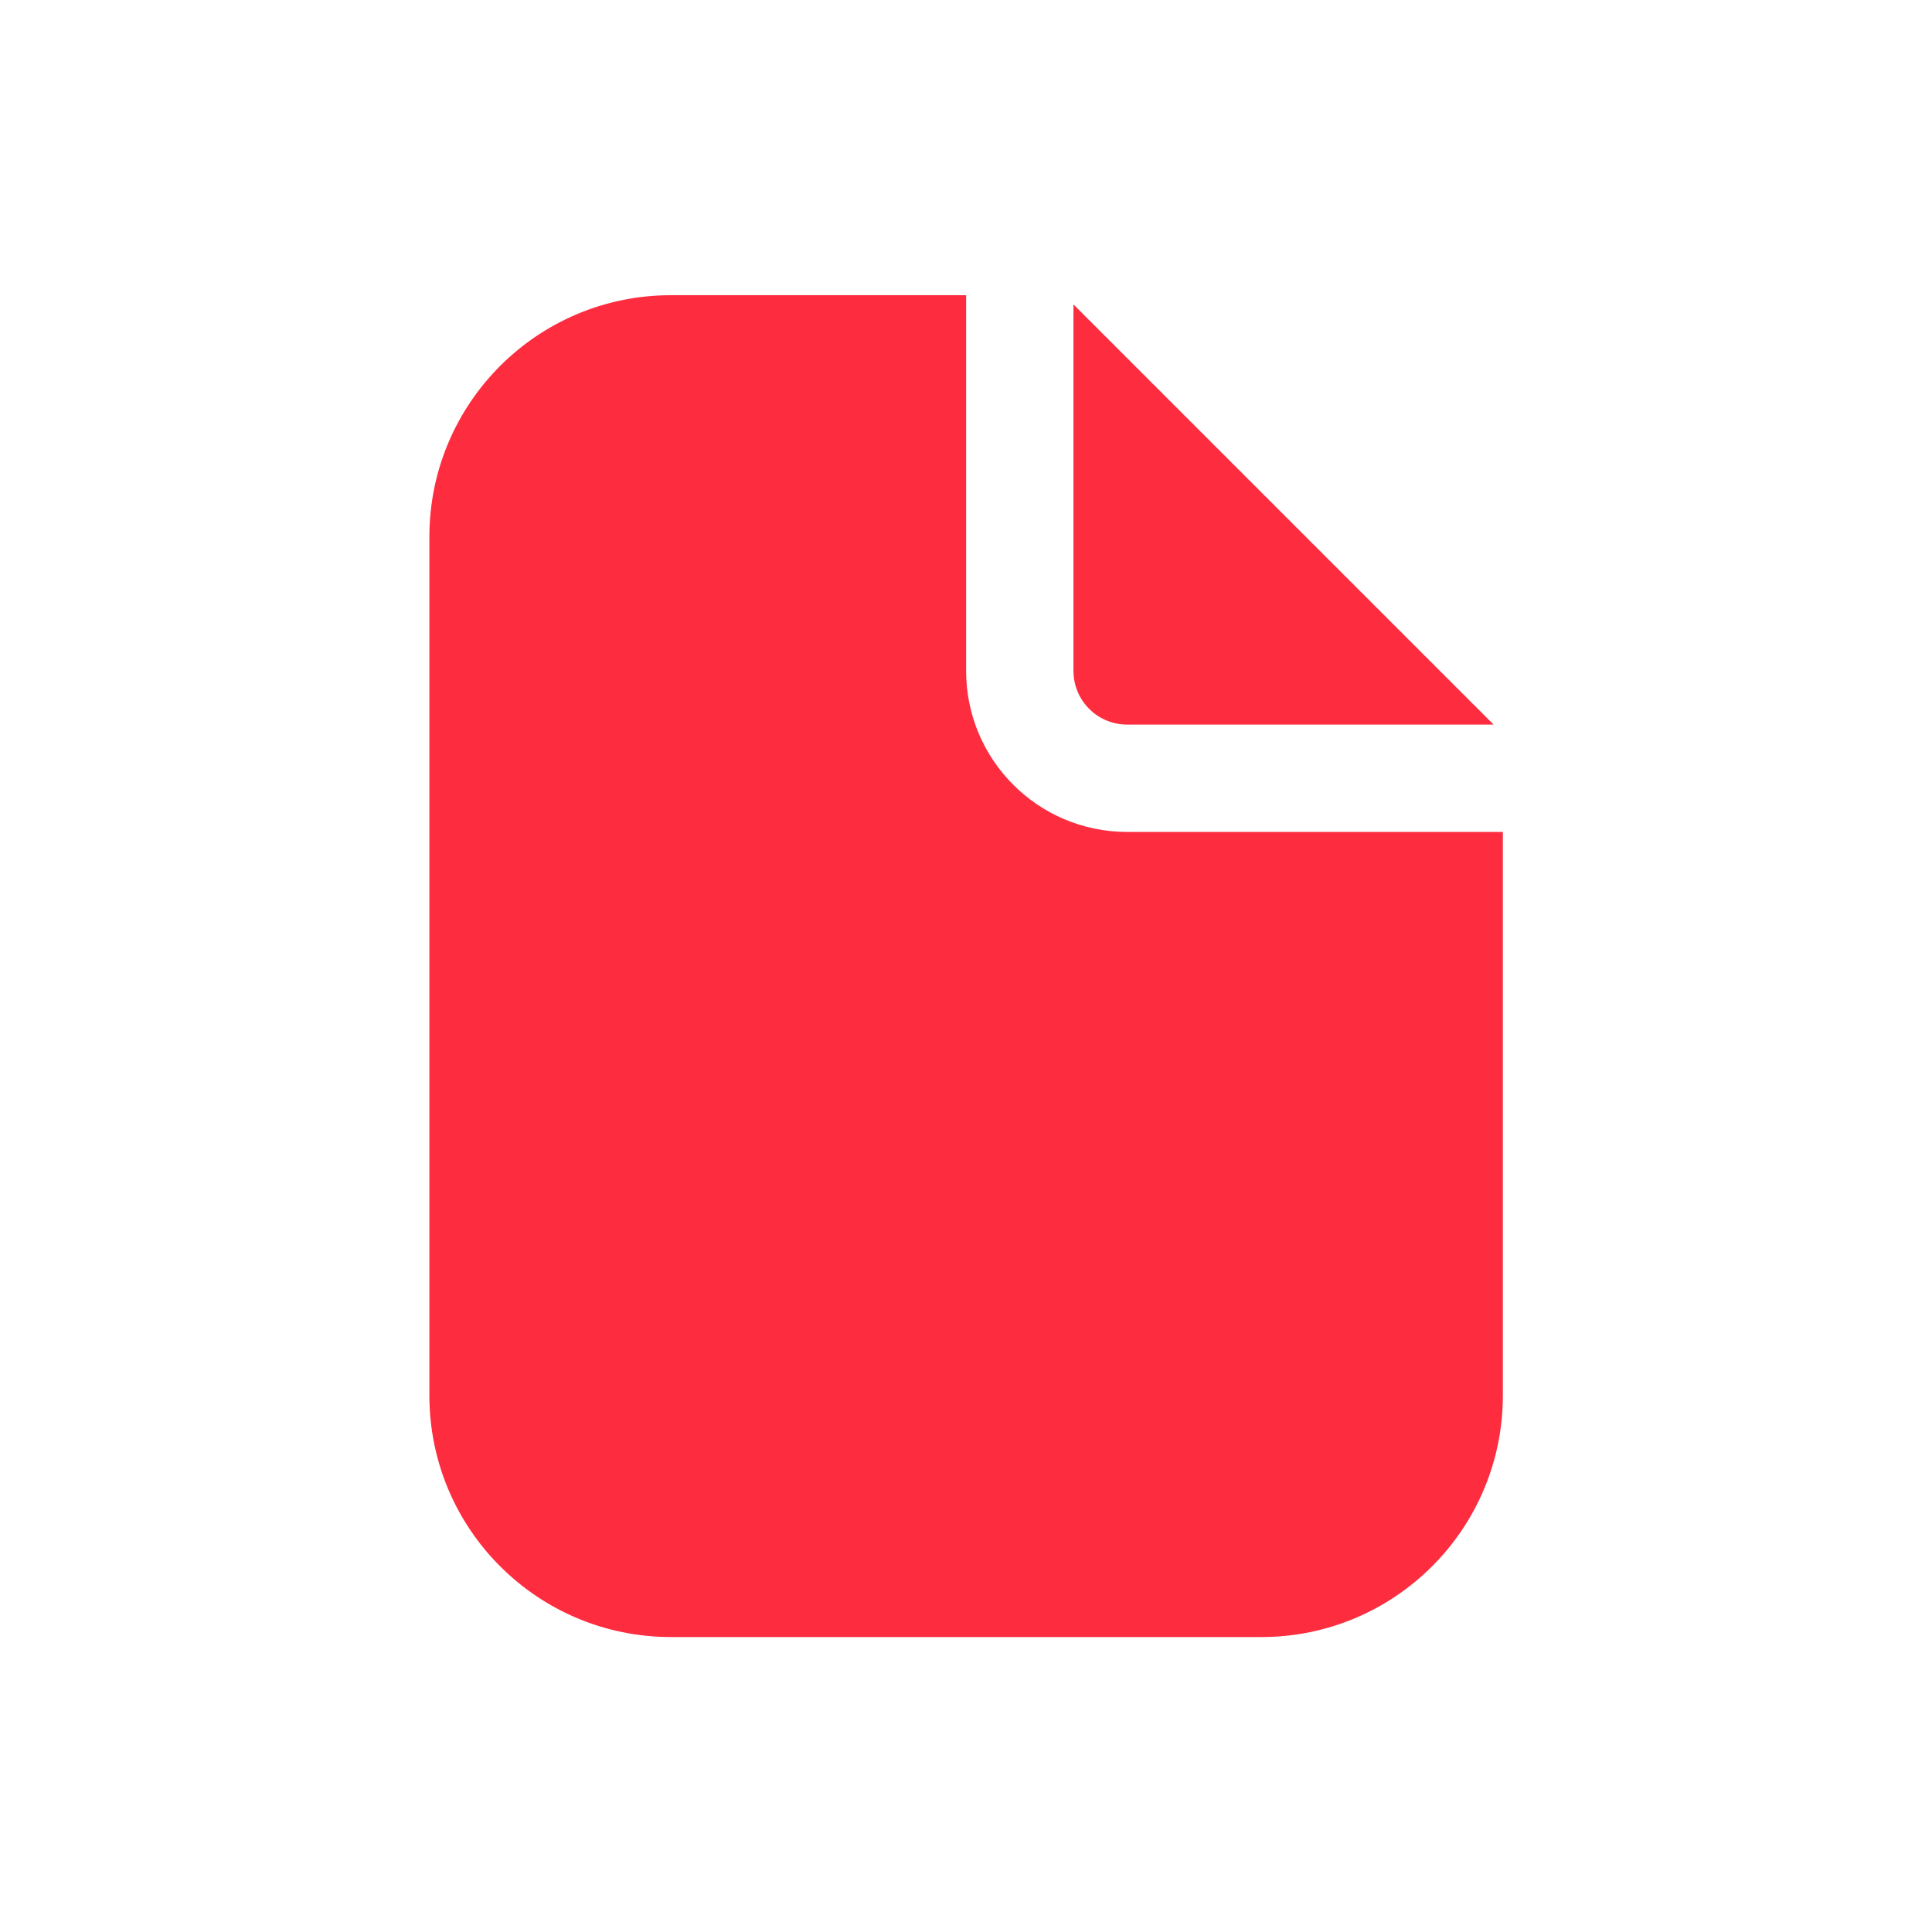 <svg xmlns="http://www.w3.org/2000/svg" xmlns:xlink="http://www.w3.org/1999/xlink" viewBox="0,0,256,256" width="64px" height="64px" fill-rule="nonzero"><g fill="#fd2c3f" fill-rule="nonzero" stroke="none" stroke-width="1" stroke-linecap="butt" stroke-linejoin="miter" stroke-miterlimit="10" stroke-dasharray="" stroke-dashoffset="0" font-family="none" font-weight="none" font-size="none" text-anchor="none" style="mix-blend-mode: normal"><g transform="scale(3.556,3.556)"><path d="M25,11c-4.971,0 -9,4.029 -9,9v32c0,4.971 4.029,9 9,9h22c4.971,0 9,-4.029 9,-9v-21h-14c-3.314,0 -6,-2.686 -6,-6v-14zM40,11.344v13.656c0,1.105 0.896,2 2,2h13.656z"></path></g></g></svg>